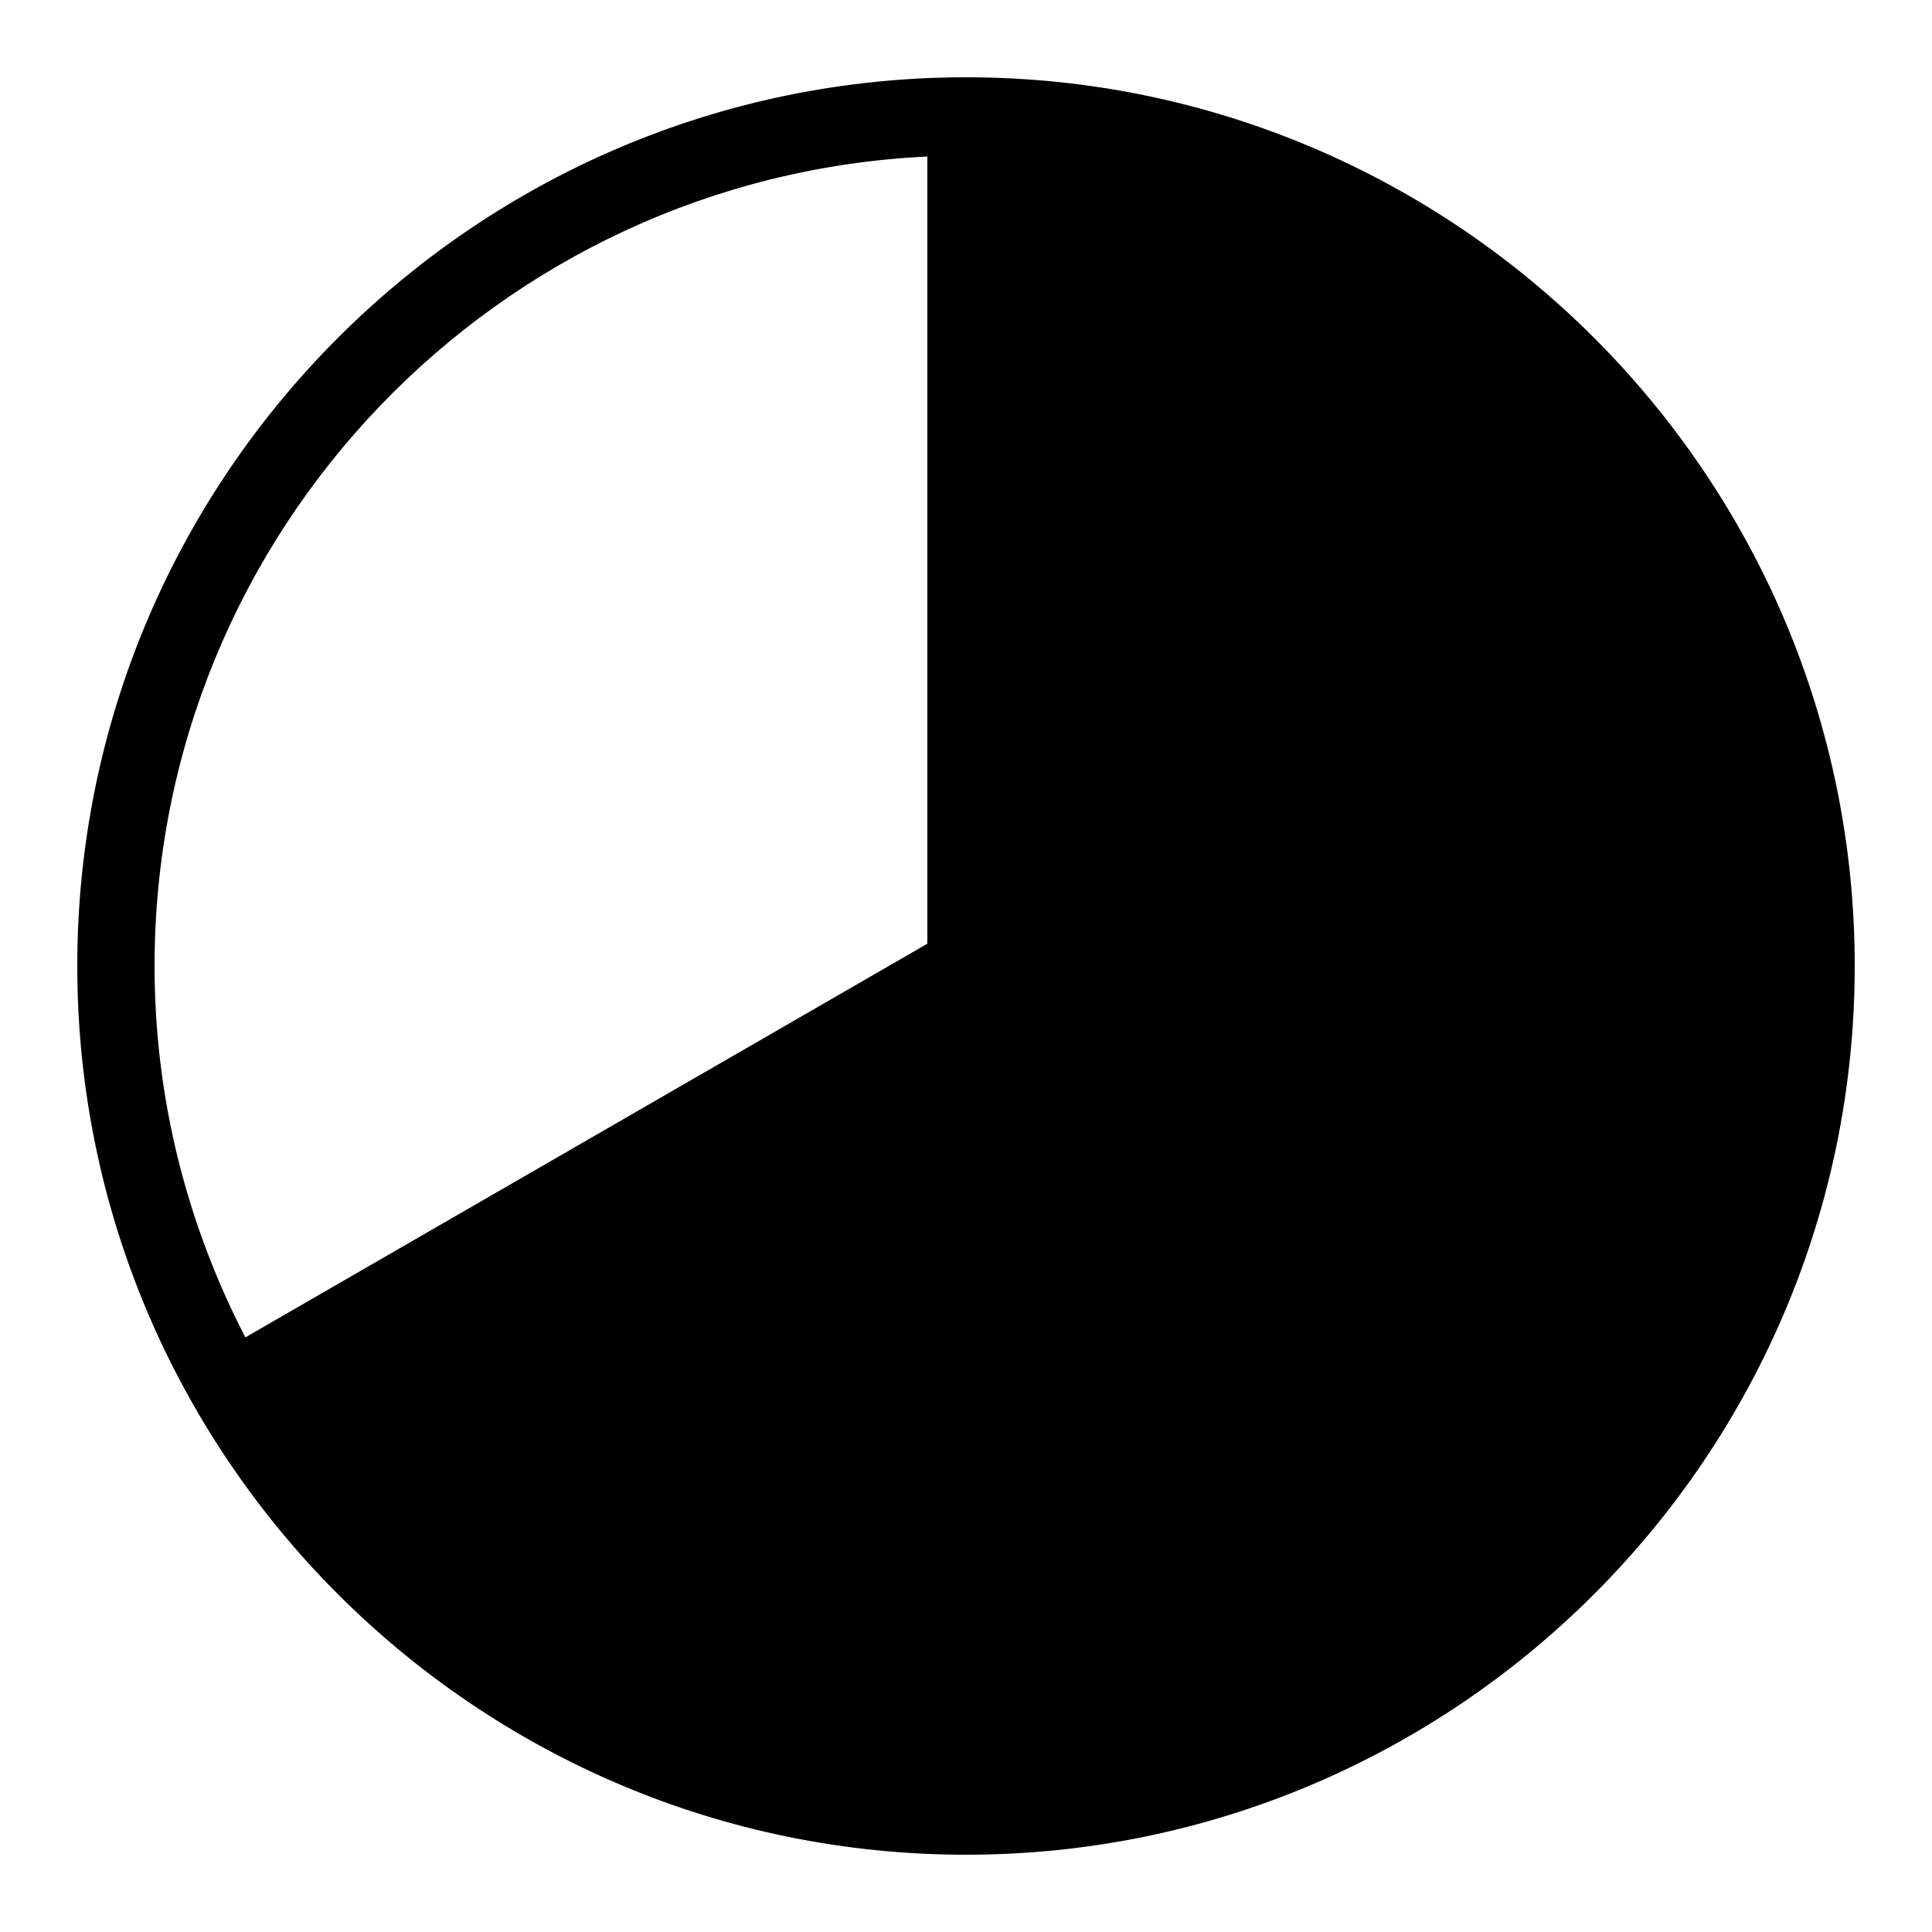 <svg xmlns="http://www.w3.org/2000/svg" x="0px" y="0px"
     width="64" height="64"
     viewBox="0 0 50 50"
     style="fill:#000000;">
  <path d="M25,2C12.318,2,2,12.317,2,25s10.318,23,23,23s23-10.317,23-23S37.682,2,25,2z M24,4.051v20.372L6.35,34.611 C4.858,31.728,4,28.465,4,25C4,13.758,12.886,4.578,24,4.051z"></path>
</svg>
